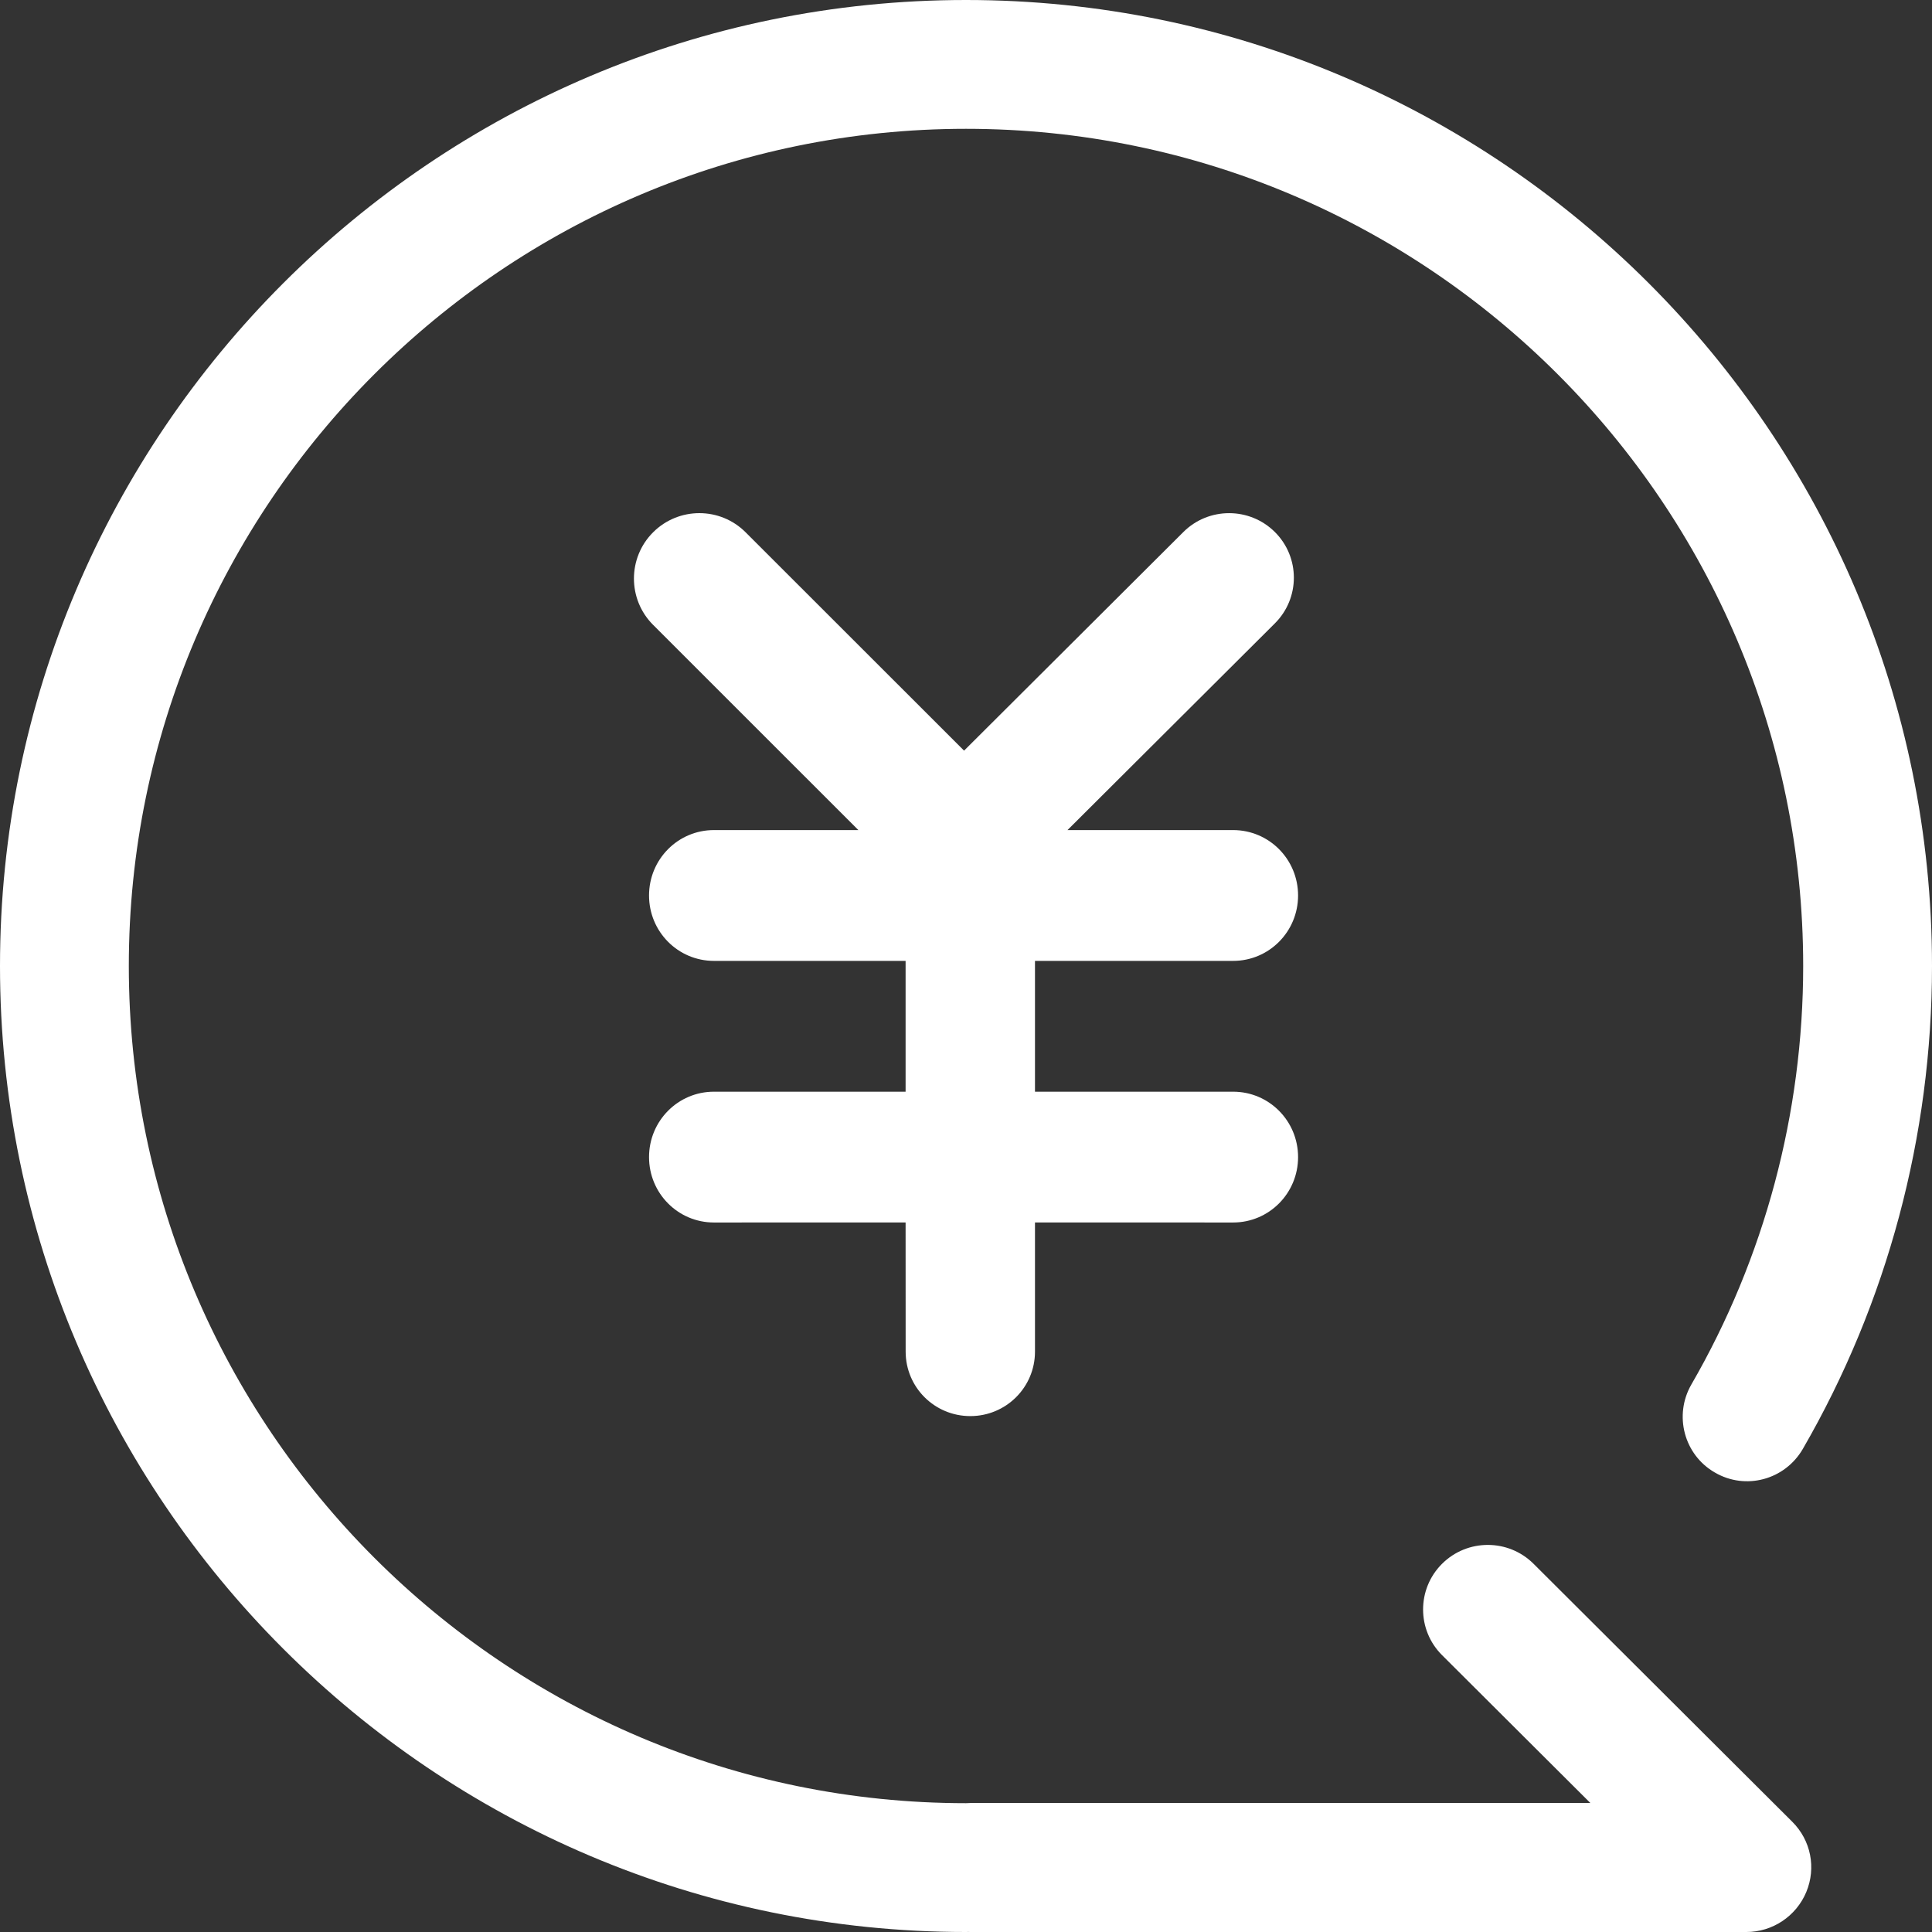 <?xml version="1.0" encoding="UTF-8"?>
<svg width="34px" height="34px" viewBox="0 0 34 34" version="1.1" xmlns="http://www.w3.org/2000/svg" xmlns:xlink="http://www.w3.org/1999/xlink">
    <rect x="0" y="0" width="34" height="34" fill="#333333" stroke="none"/>
    <title>top_up</title>
    <g id="页面-1" stroke="none" stroke-width="1" fill="none" fill-rule="evenodd">
        <g id="我的" transform="translate(-60, -484)" fill="#FFFFFF">
            <g id="编组-2" transform="translate(30, 330)">
                <g id="top_up" transform="translate(30, 154)">
                    <path d="M17,2.13154483e-14 C26.375,2.13154483e-14 34,7.625 34,17 C34,19.989 33.214,22.929 31.726,25.5 C31.411,26.042 30.721,26.23 30.179,25.914 C29.637,25.603 29.453,24.909 29.764,24.367 C31.053,22.139 31.733,19.592 31.733,17 C31.733,8.875 25.125,2.267 17,2.267 C8.875,2.267 2.267,8.875 2.267,17 C2.267,25.125 8.875,31.733 17,31.733 C17.029,31.731 17.052,31.73 17.076,31.73 L27.988,31.73 L25.377,29.127 C24.933,28.684 24.933,27.964 25.377,27.521 C25.822,27.077 26.544,27.077 26.989,27.521 L31.541,32.06 C31.869,32.386 31.965,32.872 31.787,33.298 C31.609,33.723 31.193,34 30.734,34 L17.076,34 L17.038,33.999 C17.025,34 17.013,34 17,34 C7.625,34 0,26.375 0,17 C0,7.625 7.625,2.13154483e-14 17,2.13154483e-14 Z M22.436,9.363 C22.881,9.806 22.881,10.526 22.436,10.97 L18.786,14.608 L21.701,14.608 C22.333,14.608 22.844,15.122 22.844,15.759 C22.844,16.396 22.333,16.91 21.701,16.91 L18.214,16.91 L18.214,19.212 L21.701,19.212 C22.333,19.212 22.844,19.726 22.844,20.363 C22.844,21 22.333,21.514 21.701,21.514 L18.214,21.513 L18.214,23.786 C18.214,24.414 17.705,24.921 17.076,24.921 C16.446,24.921 15.938,24.414 15.938,23.786 L15.937,21.513 L12.564,21.514 C11.932,21.514 11.422,21 11.422,20.363 C11.422,19.726 11.932,19.212 12.564,19.212 L15.937,19.212 L15.937,16.91 L12.564,16.91 C11.932,16.91 11.422,16.396 11.422,15.759 C11.422,15.122 11.932,14.608 12.564,14.608 L15.106,14.608 L11.493,10.996 C11.044,10.547 11.044,9.817 11.493,9.368 C11.943,8.918 12.673,8.918 13.122,9.368 L16.966,13.21 L20.825,9.363 C21.269,8.92 21.991,8.92 22.436,9.363 Z" id="形状结合"></path>
                </g>
            </g>
        </g>
    </g>
</svg>